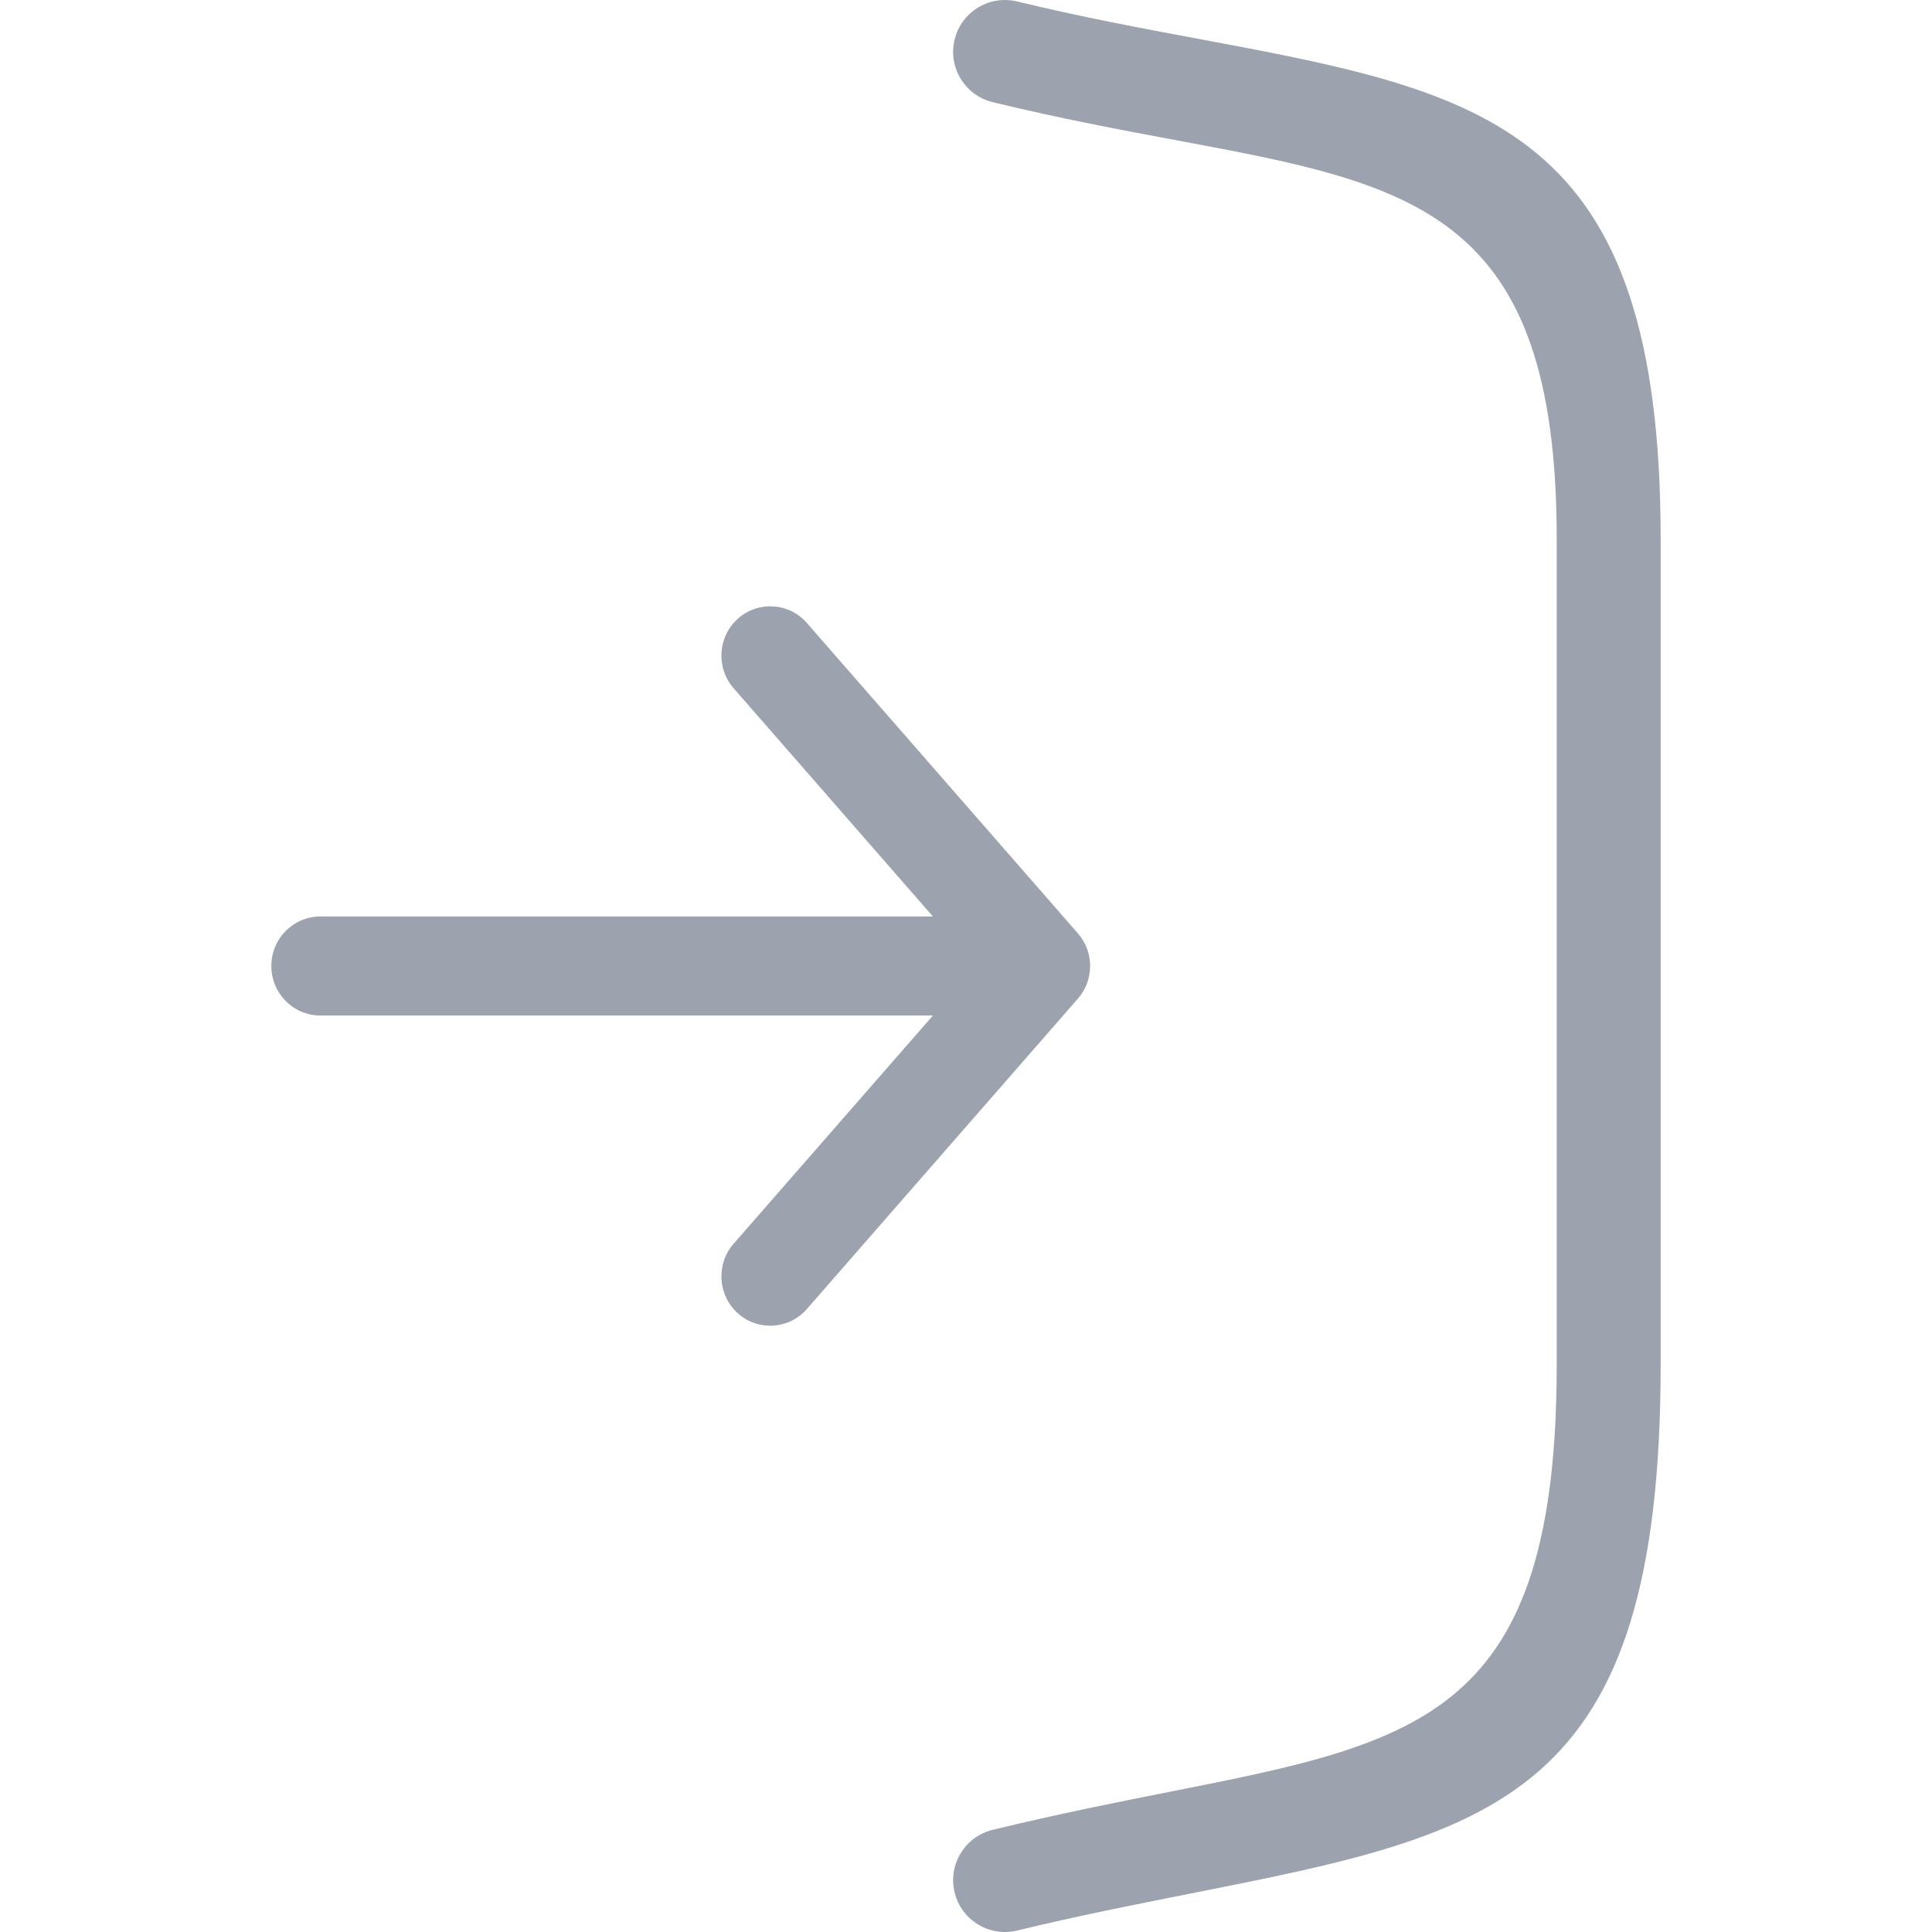 <?xml version="1.0" encoding="utf-8"?>
<svg
  version="1.1"
  id="Layer_1"
  xmlns="http://www.w3.org/2000/svg"
  xmlns:xlink="http://www.w3.org/1999/xlink"
  x="0px"
  y="0px"
  width="28px"
  height="28px"  
	fill="#9CA3AF"
  viewBox="0 0 88.363 122.879"
  enable-background="new 0 0 88.363 122.879"
  xml:space="preserve">
  <g>
    <path d="M42.078,64.589H3.118C1.396,64.589,0,63.179,0,61.439s1.396-3.149,3.118-3.149h38.958L29.405,43.778 c-1.137-1.298-1.017-3.281,0.268-4.429c1.285-1.148,3.248-1.027,4.385,0.271l17.238,19.742c1.059,1.208,1.027,3.009-0.02,4.179 L34.057,83.26c-1.137,1.298-3.1,1.419-4.385,0.271c-1.284-1.148-1.404-3.132-0.268-4.43L42.078,64.589L42.078,64.589z M47.434,122.786c-1.77,0.428-3.55-0.659-3.978-2.428s0.659-3.55,2.427-3.978c4.258-1.032,7.932-1.761,11.303-2.428 c15.99-3.168,24.566-4.866,24.566-27.147V34.258c0-20.817-9.068-22.512-24.086-25.318c-3.596-0.672-7.498-1.401-11.783-2.441 c-1.768-0.428-2.855-2.208-2.427-3.978c0.428-1.769,2.208-2.855,3.978-2.428c4.02,0.976,7.885,1.698,11.447,2.363 c18.383,3.436,29.482,5.51,29.482,31.801v52.548c0,27.705-10.443,29.773-29.912,33.63 C54.986,121.121,51.215,121.869,47.434,122.786L47.434,122.786z"/>
  </g>
</svg>